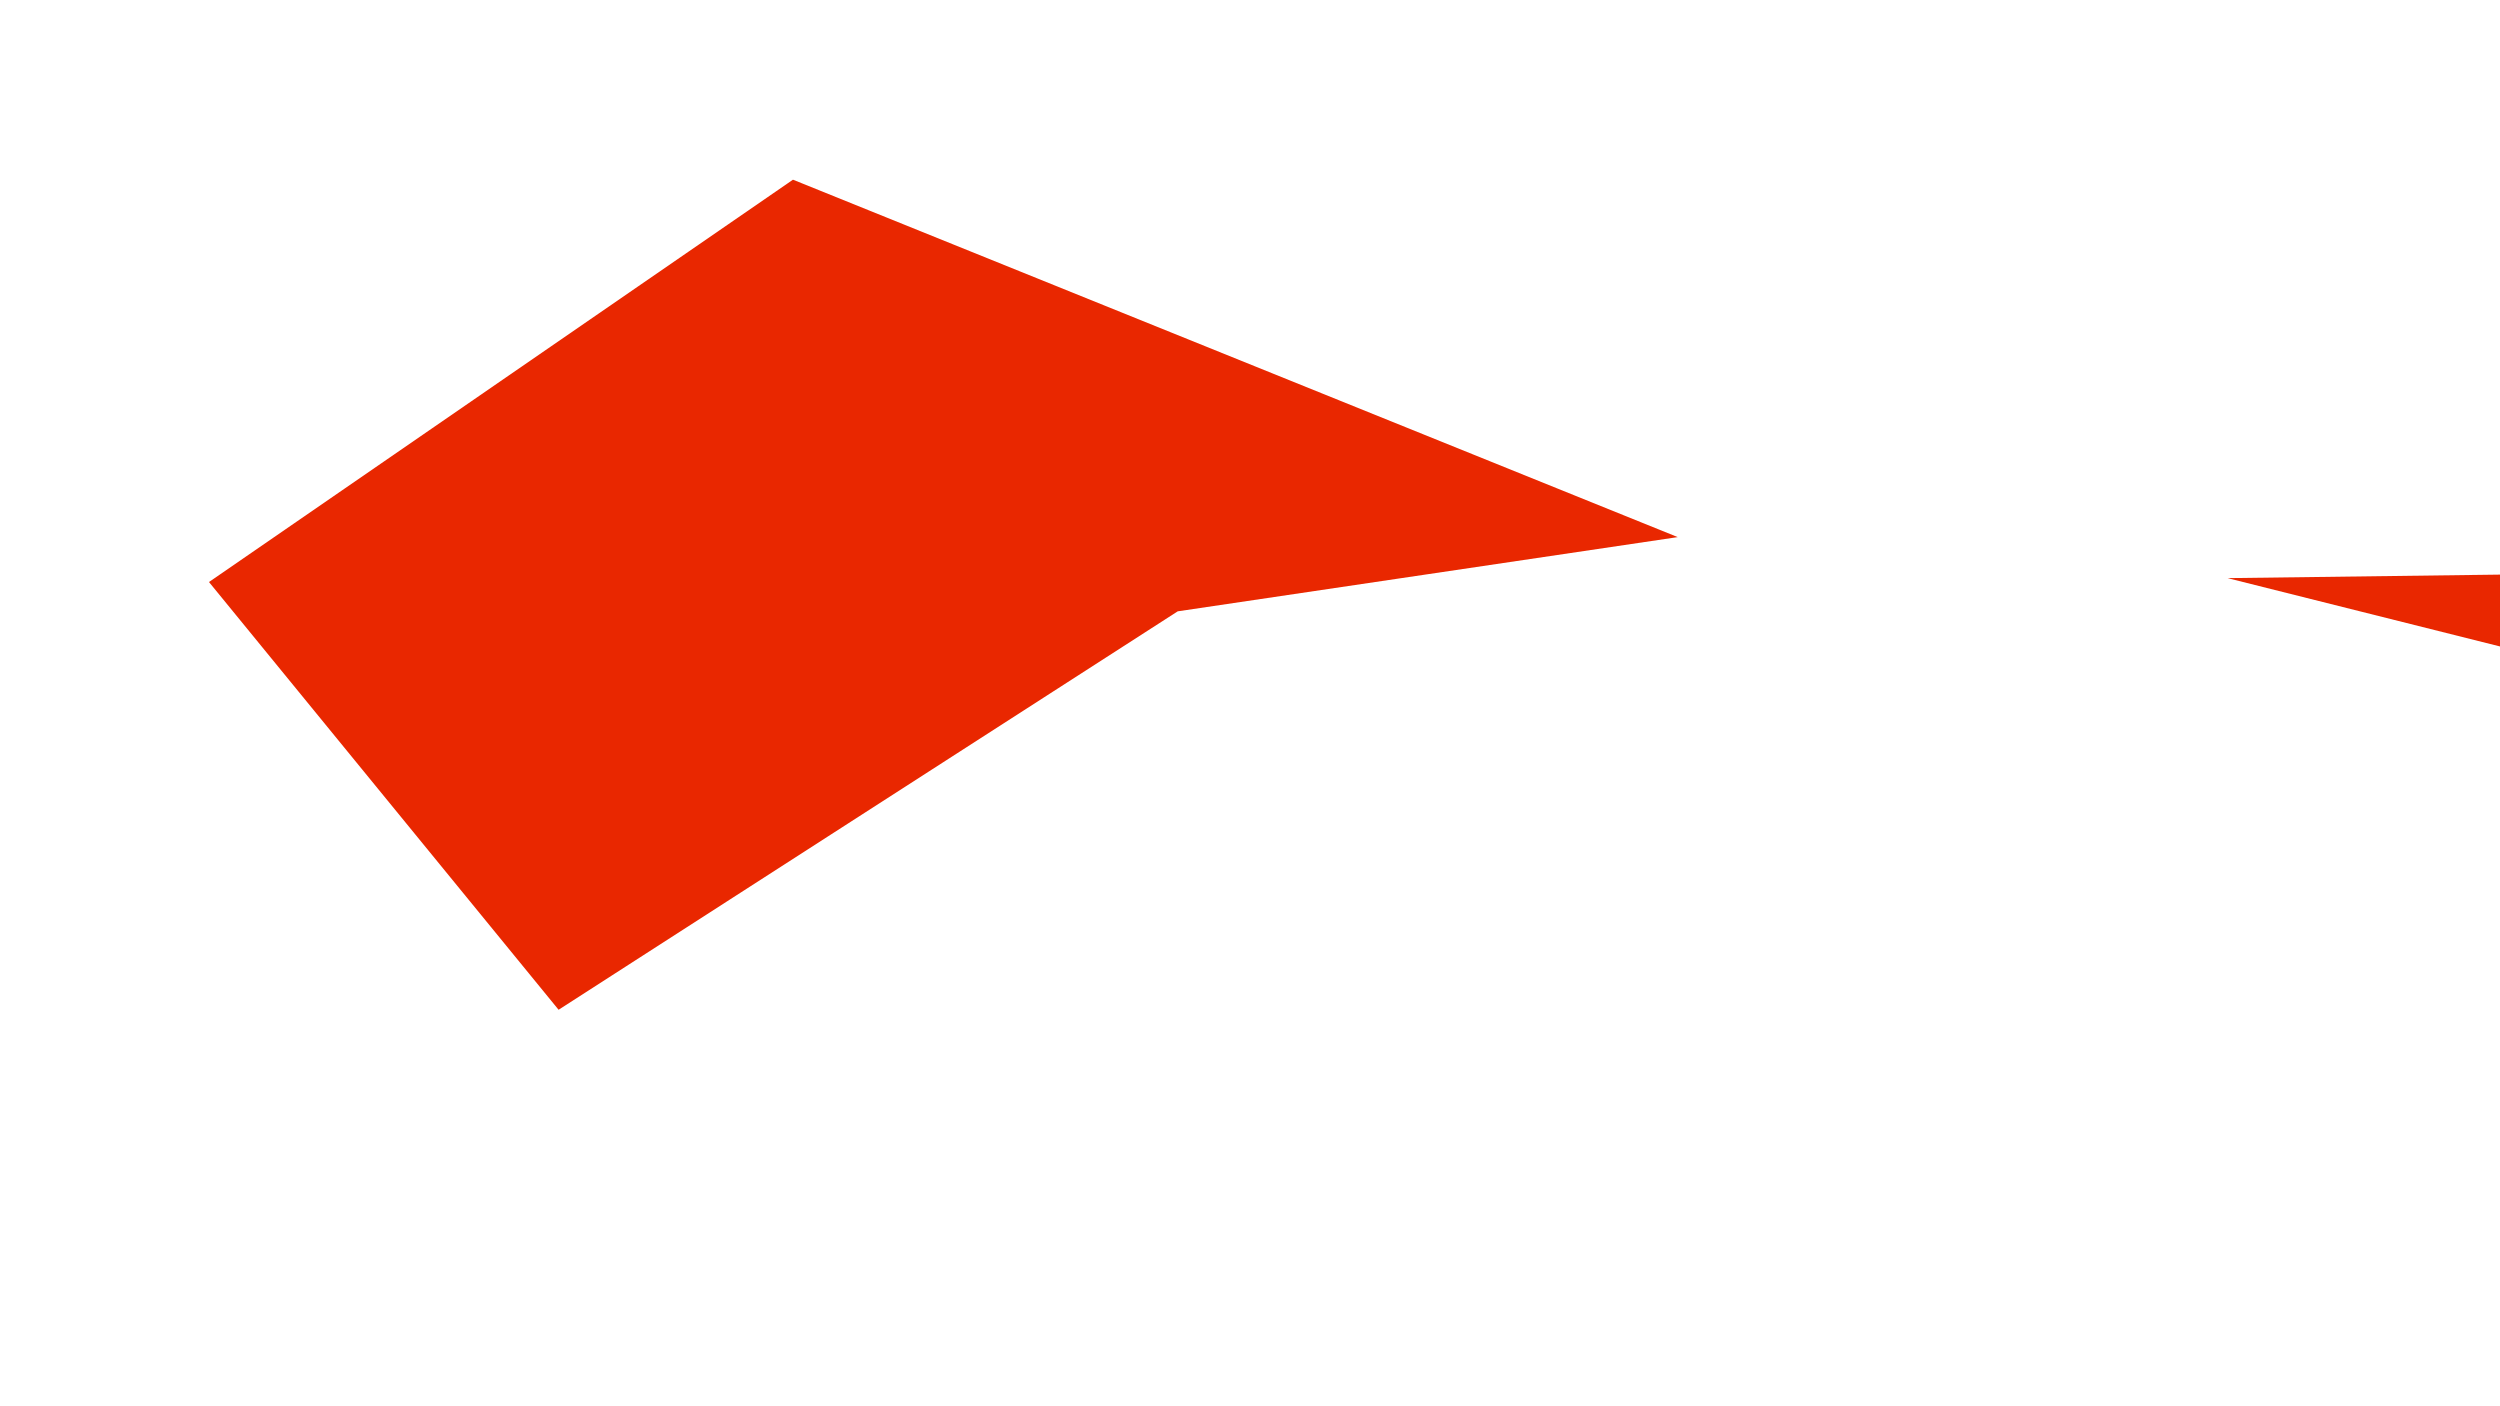 <?xml version="1.0" encoding="utf-8"?>
<!-- Generator: Adobe Illustrator 16.0.0, SVG Export Plug-In . SVG Version: 6.00 Build 0)  -->
<!DOCTYPE svg PUBLIC "-//W3C//DTD SVG 1.1//EN" "http://www.w3.org/Graphics/SVG/1.1/DTD/svg11.dtd">
<svg version="1.1" xmlns="http://www.w3.org/2000/svg" xmlns:xlink="http://www.w3.org/1999/xlink" x="0px" y="0px" width="1280px"
	 height="720px" viewBox="0 0 1280 720" enable-background="new 0 0 1280 720" xml:space="preserve">
<g id="_x31_" display="none">
	<path display="inline" fill="#FFF654" d="M792,543l-260,31l80-248L792,543z M-23,445c-3,2,24,291,24,291l446-16L312,485L0,414
		C0,414-20,443-23,445z M1279,122l-139,178l139,24l28-200L1279,122z"/>
</g>
<g id="_x32_" display="none">
	<path display="inline" fill="#FA6AFF" d="M681-23L409,91L142,291L-76,480l28-534L681-23z M841.6,261L602,313.2l72.7,190.4
		l291.8-188.4L841.6,261z M298,498.7l114,240.7l39.3-1.3L301.7,487.3L298,498.7z"/>
</g>
<g id="_x33_">
	<path fill="#E92700" d="M859,275l-256,38L286,517L107,298L406,92L859,275z M1302,336.5l-6.5-42.5l-155,2L1302,336.5z"/>
</g>
<g id="_x34_" display="none">
	<polygon display="inline" fill="#1F00A9" points="682.4,-65 398,97.5 974,329.8 1163.6,310 1374,41.2 1335.5,-18.1 	"/>
	<polygon display="inline" fill="#1F00A9" points="452,739 299,487 345,407 607,311 621,308 544,581 539,819 	"/>
	<polygon display="inline" fill="#1F00A9" points="218.9,220.7 305.2,409.6 300.2,420.8 194.3,236.8 	"/>
	<polygon display="inline" fill="#1F00A9" points="612,340 674.7,503 651,512.7 	"/>
</g>
<g id="_x36_" display="none">
	<polygon display="inline" fill="#09002A" points="1141,296 959,315 670,502 539,562 489,758 1049,766 1405,751 1398,342 	"/>
	<polygon display="inline" fill="#09002A" points="301,419 257,519 -91,422 183,198 	"/>
	<polygon display="inline" fill="#09002A" points="614.6,330.8 345,407 624.1,304.8 	"/>
	<polygon display="inline" fill="#09002A" points="641,-41.3 406.3,92 673.3,-38.3 	"/>
</g>
</svg>
